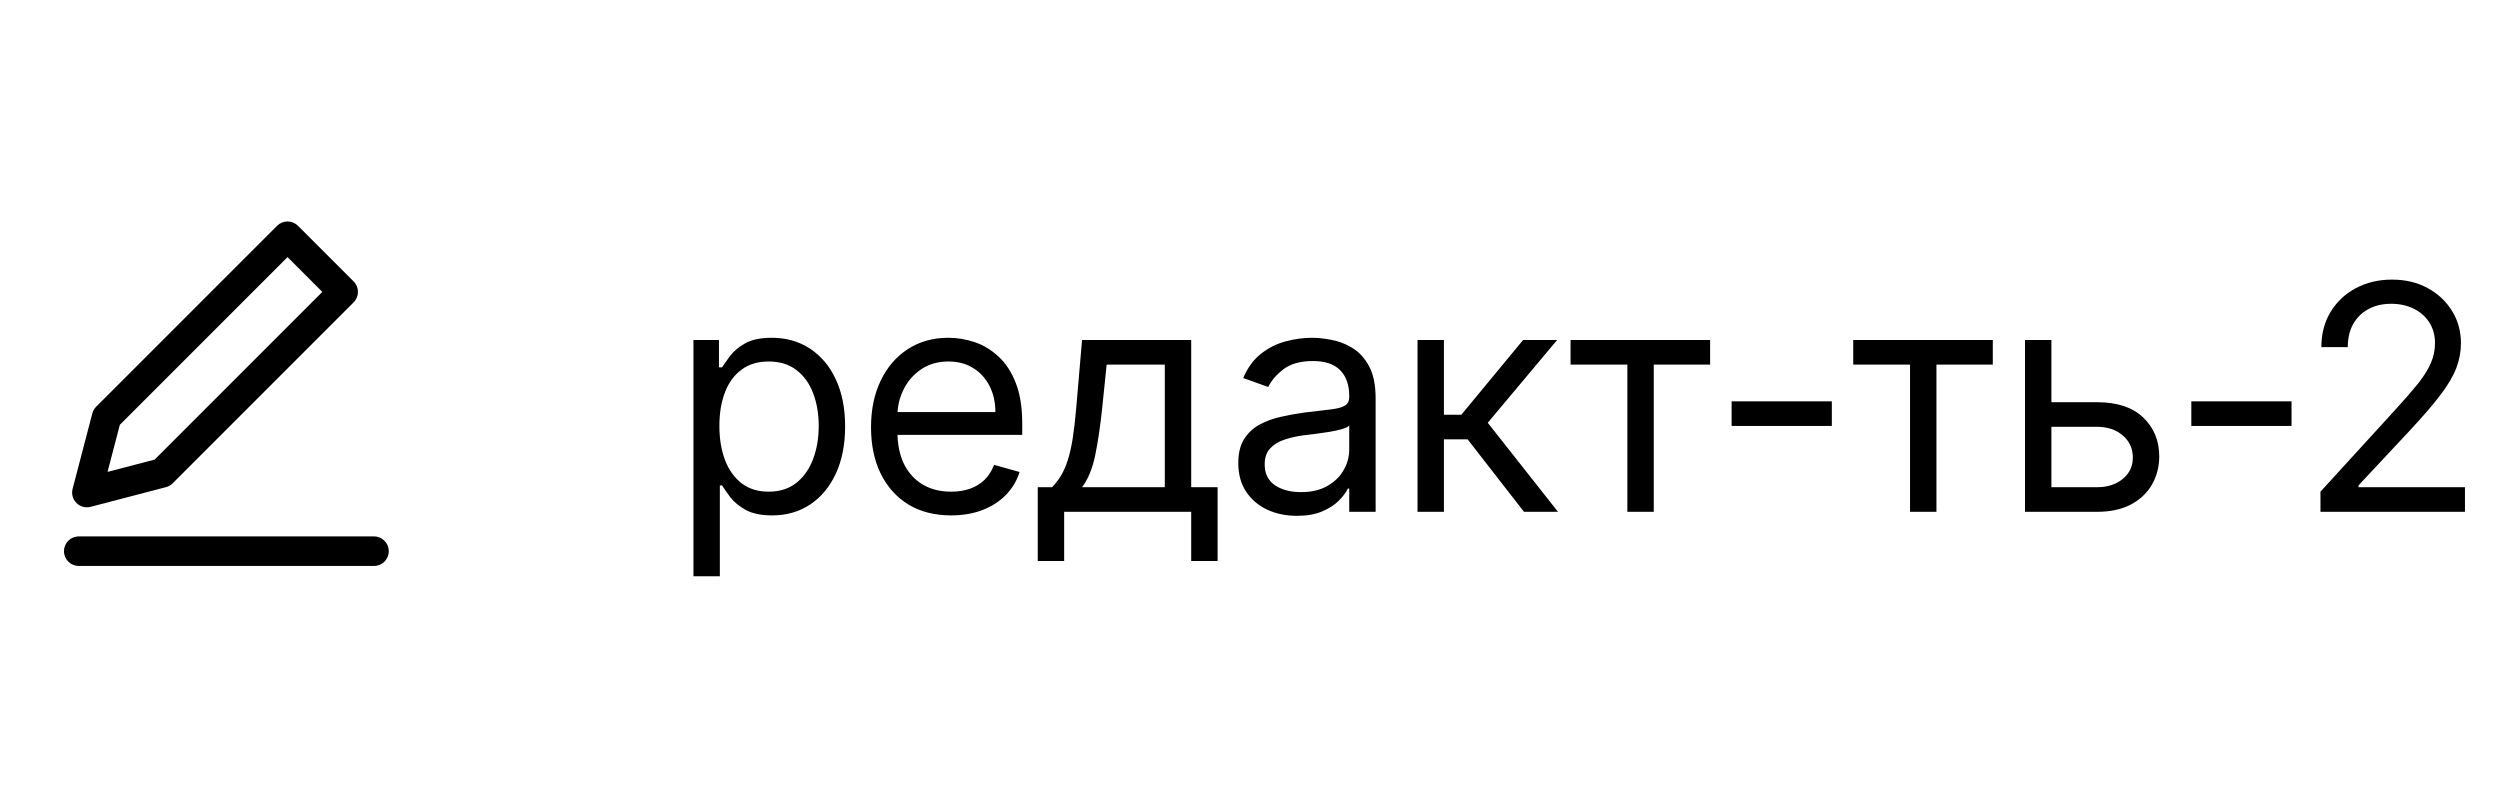 <svg width="127" height="40" viewBox="0 0 127 40" fill="none" xmlns="http://www.w3.org/2000/svg">
<path d="M35.227 29.273V17.273H36.523V18.659H36.682C36.78 18.508 36.917 18.314 37.091 18.079C37.269 17.841 37.523 17.629 37.852 17.443C38.186 17.254 38.636 17.159 39.205 17.159C39.939 17.159 40.587 17.343 41.148 17.71C41.708 18.078 42.146 18.599 42.46 19.273C42.775 19.947 42.932 20.742 42.932 21.659C42.932 22.583 42.775 23.384 42.46 24.062C42.146 24.737 41.71 25.259 41.153 25.631C40.597 25.998 39.955 26.182 39.227 26.182C38.667 26.182 38.218 26.089 37.881 25.903C37.544 25.714 37.284 25.5 37.102 25.261C36.92 25.019 36.78 24.818 36.682 24.659H36.568V29.273H35.227ZM36.545 21.636C36.545 22.296 36.642 22.877 36.835 23.381C37.028 23.881 37.311 24.273 37.682 24.557C38.053 24.837 38.508 24.977 39.045 24.977C39.606 24.977 40.074 24.829 40.449 24.534C40.828 24.235 41.112 23.833 41.301 23.329C41.494 22.822 41.591 22.258 41.591 21.636C41.591 21.023 41.496 20.47 41.307 19.977C41.121 19.481 40.839 19.089 40.46 18.801C40.085 18.509 39.614 18.364 39.045 18.364C38.5 18.364 38.042 18.502 37.67 18.778C37.299 19.051 37.019 19.434 36.83 19.926C36.64 20.415 36.545 20.985 36.545 21.636ZM48.316 26.182C47.475 26.182 46.75 25.996 46.14 25.625C45.534 25.25 45.066 24.727 44.737 24.057C44.411 23.383 44.248 22.599 44.248 21.704C44.248 20.811 44.411 20.023 44.737 19.341C45.066 18.655 45.525 18.121 46.112 17.739C46.703 17.352 47.392 17.159 48.18 17.159C48.635 17.159 49.083 17.235 49.527 17.386C49.97 17.538 50.373 17.784 50.737 18.125C51.1 18.462 51.39 18.909 51.606 19.466C51.822 20.023 51.93 20.708 51.93 21.523V22.091H45.203V20.932H50.566C50.566 20.439 50.468 20 50.271 19.614C50.078 19.227 49.801 18.922 49.441 18.699C49.085 18.475 48.665 18.364 48.18 18.364C47.646 18.364 47.184 18.496 46.794 18.761C46.407 19.023 46.11 19.364 45.902 19.784C45.693 20.204 45.589 20.655 45.589 21.136V21.909C45.589 22.568 45.703 23.127 45.93 23.585C46.161 24.04 46.481 24.386 46.89 24.625C47.299 24.86 47.775 24.977 48.316 24.977C48.669 24.977 48.987 24.928 49.271 24.829C49.559 24.727 49.807 24.576 50.015 24.375C50.224 24.171 50.385 23.917 50.498 23.614L51.794 23.977C51.657 24.417 51.428 24.803 51.106 25.136C50.784 25.466 50.386 25.724 49.913 25.909C49.44 26.091 48.907 26.182 48.316 26.182ZM52.718 28.5V24.75H53.445C53.623 24.564 53.777 24.364 53.906 24.148C54.034 23.932 54.146 23.676 54.241 23.381C54.339 23.081 54.422 22.718 54.491 22.29C54.559 21.858 54.62 21.337 54.672 20.727L54.968 17.273H60.513V24.75H61.854V28.5H60.513V26H54.059V28.5H52.718ZM54.968 24.75H59.172V18.523H56.218L55.991 20.727C55.896 21.64 55.779 22.438 55.638 23.119C55.498 23.801 55.275 24.345 54.968 24.75ZM65.882 26.204C65.329 26.204 64.827 26.1 64.377 25.892C63.926 25.68 63.568 25.375 63.303 24.977C63.038 24.576 62.905 24.091 62.905 23.523C62.905 23.023 63.004 22.617 63.2 22.307C63.398 21.992 63.661 21.746 63.99 21.568C64.32 21.39 64.683 21.258 65.081 21.171C65.483 21.079 65.886 21.008 66.291 20.954C66.822 20.886 67.252 20.835 67.581 20.801C67.915 20.763 68.157 20.701 68.308 20.614C68.464 20.526 68.541 20.375 68.541 20.159V20.114C68.541 19.553 68.388 19.117 68.081 18.807C67.778 18.496 67.318 18.341 66.701 18.341C66.06 18.341 65.558 18.481 65.195 18.761C64.831 19.042 64.576 19.341 64.428 19.659L63.155 19.204C63.382 18.674 63.685 18.261 64.064 17.966C64.447 17.667 64.863 17.458 65.314 17.341C65.769 17.22 66.216 17.159 66.655 17.159C66.935 17.159 67.257 17.193 67.621 17.261C67.988 17.326 68.343 17.46 68.683 17.665C69.028 17.869 69.314 18.178 69.541 18.591C69.769 19.004 69.882 19.557 69.882 20.25V26H68.541V24.818H68.473C68.382 25.008 68.231 25.21 68.019 25.426C67.807 25.642 67.524 25.826 67.172 25.977C66.82 26.129 66.39 26.204 65.882 26.204ZM66.087 25C66.617 25 67.064 24.896 67.428 24.688C67.795 24.479 68.072 24.21 68.257 23.881C68.447 23.551 68.541 23.204 68.541 22.841V21.614C68.485 21.682 68.36 21.744 68.166 21.801C67.977 21.854 67.757 21.901 67.507 21.943C67.261 21.981 67.021 22.015 66.786 22.046C66.555 22.072 66.367 22.095 66.223 22.114C65.875 22.159 65.549 22.233 65.246 22.335C64.947 22.434 64.704 22.583 64.519 22.784C64.337 22.981 64.246 23.25 64.246 23.591C64.246 24.057 64.418 24.409 64.763 24.648C65.112 24.883 65.553 25 66.087 25ZM72.01 26V17.273H73.351V21.068H74.237L77.373 17.273H79.101L75.578 21.477L79.146 26H77.419L74.555 22.318H73.351V26H72.01ZM79.784 18.523V17.273H86.874V18.523H84.011V26H82.67V18.523H79.784ZM93.057 20.386V21.636H87.966V20.386H93.057ZM94.144 18.523V17.273H101.234V18.523H98.371V26H97.03V18.523H94.144ZM104.029 20.432H106.529C107.552 20.432 108.334 20.691 108.876 21.21C109.418 21.729 109.689 22.386 109.689 23.182C109.689 23.704 109.567 24.18 109.325 24.608C109.083 25.032 108.726 25.371 108.257 25.625C107.787 25.875 107.211 26 106.529 26H102.87V17.273H104.211V24.75H106.529C107.06 24.75 107.495 24.61 107.836 24.329C108.177 24.049 108.348 23.689 108.348 23.25C108.348 22.788 108.177 22.411 107.836 22.119C107.495 21.828 107.06 21.682 106.529 21.682H104.029V20.432ZM116.41 20.386V21.636H111.319V20.386H116.41ZM117.88 26V24.977L121.72 20.773C122.171 20.28 122.542 19.852 122.834 19.489C123.126 19.121 123.342 18.776 123.482 18.454C123.626 18.129 123.698 17.788 123.698 17.432C123.698 17.023 123.599 16.669 123.402 16.369C123.209 16.07 122.944 15.839 122.607 15.676C122.27 15.513 121.891 15.432 121.47 15.432C121.023 15.432 120.633 15.525 120.3 15.71C119.97 15.892 119.715 16.148 119.533 16.477C119.355 16.807 119.266 17.193 119.266 17.636H117.925C117.925 16.954 118.082 16.356 118.397 15.841C118.711 15.326 119.139 14.924 119.681 14.636C120.226 14.348 120.838 14.204 121.516 14.204C122.198 14.204 122.802 14.348 123.328 14.636C123.855 14.924 124.268 15.312 124.567 15.801C124.866 16.29 125.016 16.833 125.016 17.432C125.016 17.86 124.938 18.278 124.783 18.688C124.631 19.093 124.366 19.546 123.988 20.046C123.613 20.542 123.092 21.148 122.425 21.864L119.811 24.659V24.75H125.22V26H117.88Z" fill="black"/>
<path fill-rule="evenodd" clip-rule="evenodd" d="M15.137 11.47C14.996 11.329 14.806 11.25 14.607 11.25C14.408 11.25 14.217 11.329 14.076 11.47L4.884 20.662C4.79 20.756 4.722 20.874 4.689 21.003L3.689 24.831C3.621 25.089 3.696 25.363 3.884 25.551C4.072 25.739 4.346 25.814 4.604 25.747L8.432 24.747C8.561 24.713 8.679 24.645 8.773 24.551L17.965 15.359C18.258 15.066 18.258 14.591 17.965 14.298L15.137 11.47ZM6.088 21.579L14.607 13.061L16.374 14.828L7.856 23.347L5.463 23.972L6.088 21.579Z" fill="black"/>
<path d="M4 27.25C3.586 27.25 3.25 27.586 3.25 28C3.25 28.414 3.586 28.75 4 28.75H19C19.414 28.75 19.75 28.414 19.75 28C19.75 27.586 19.414 27.25 19 27.25H4Z" fill="black"/>
</svg>
